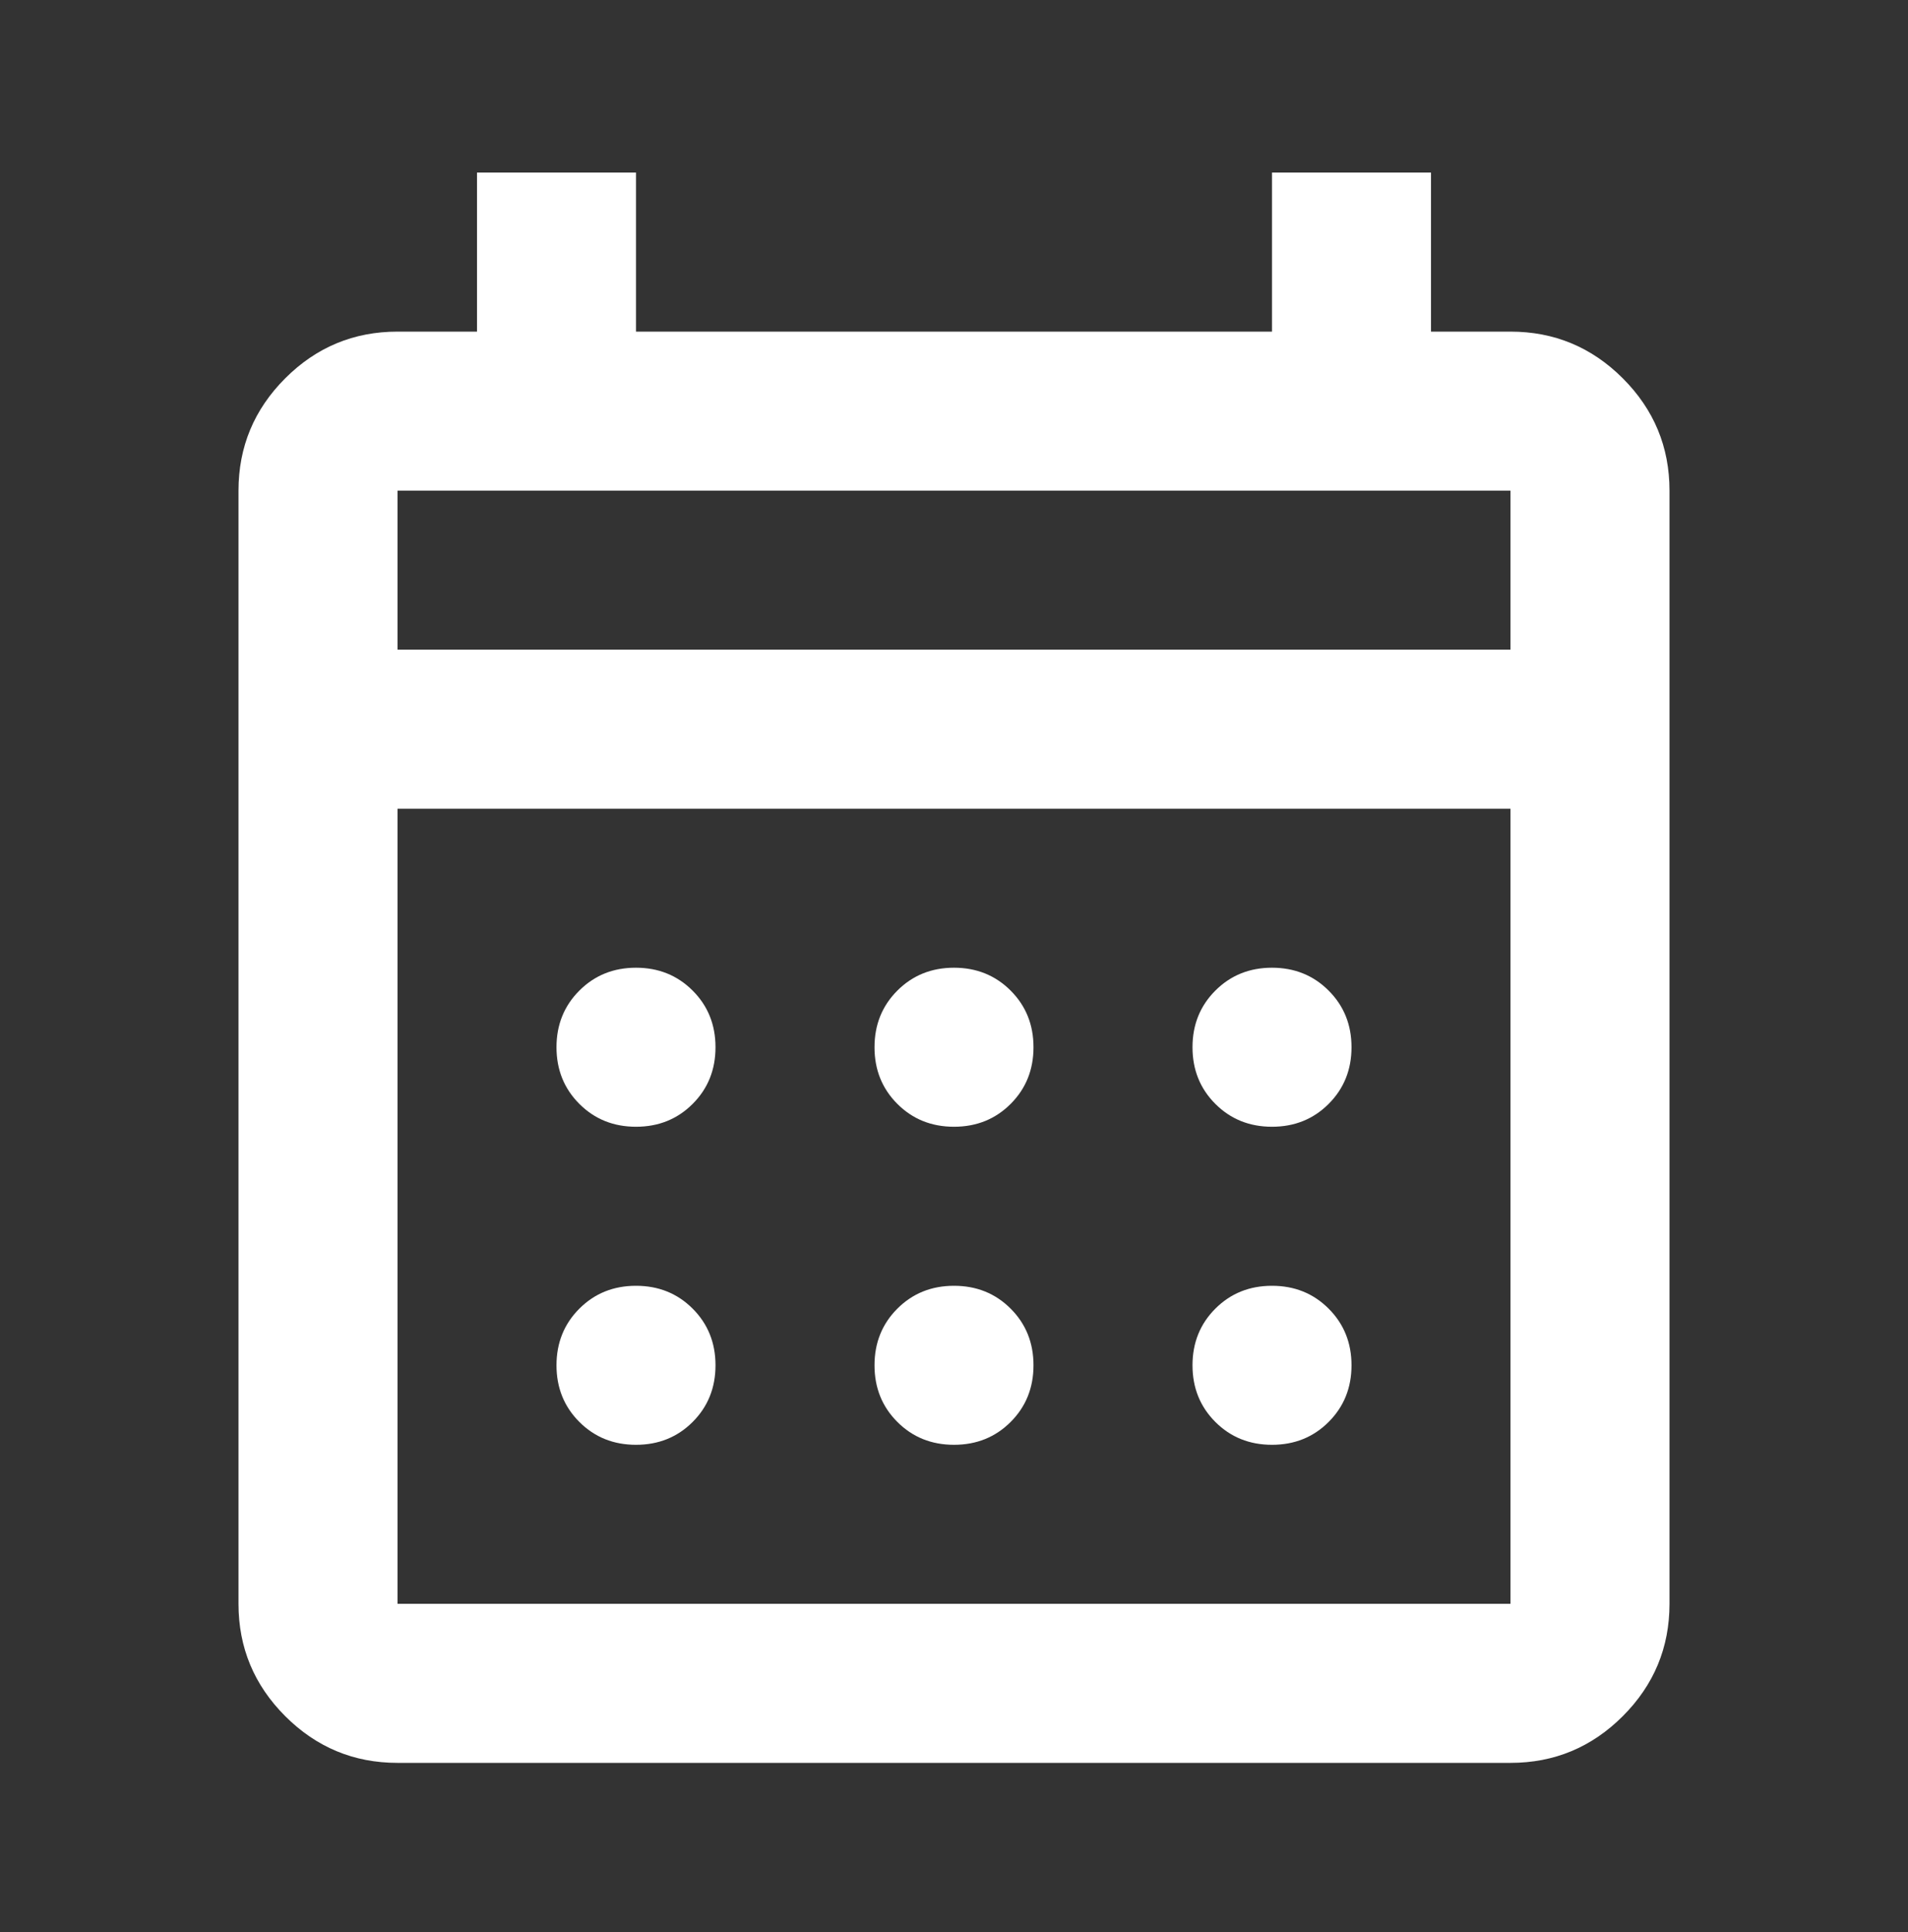 <svg width="80" height="81" viewBox="0 0 80 81" fill="none" xmlns="http://www.w3.org/2000/svg">
    <rect x="0" y="0" width="80" height="81" fill="#333333" stroke="none"/>
    <mask id="mask0_101_31" style="mask-type:alpha" maskUnits="userSpaceOnUse" x="0" y="0" width="80" height="81">
        <rect y="0.568" width="80" height="80" fill="#D9D9D9" />
    </mask>
    <g mask="url(#mask0_101_31)">
        <path
            d="M16.667 73.902C14.833 73.902 13.264 73.249 11.958 71.943C10.653 70.638 10 69.068 10 67.235V20.568C10 18.735 10.653 17.166 11.958 15.86C13.264 14.554 14.833 13.902 16.667 13.902H20V7.235H26.667V13.902H53.333V7.235H60V13.902H63.333C65.167 13.902 66.736 14.554 68.042 15.86C69.347 17.166 70 18.735 70 20.568V67.235C70 69.068 69.347 70.638 68.042 71.943C66.736 73.249 65.167 73.902 63.333 73.902H16.667ZM16.667 67.235H63.333V33.902H16.667V67.235ZM16.667 27.235H63.333V20.568H16.667V27.235ZM40 47.235C39.056 47.235 38.264 46.916 37.625 46.277C36.986 45.638 36.667 44.846 36.667 43.902C36.667 42.957 36.986 42.166 37.625 41.527C38.264 40.888 39.056 40.568 40 40.568C40.944 40.568 41.736 40.888 42.375 41.527C43.014 42.166 43.333 42.957 43.333 43.902C43.333 44.846 43.014 45.638 42.375 46.277C41.736 46.916 40.944 47.235 40 47.235ZM26.667 47.235C25.722 47.235 24.931 46.916 24.292 46.277C23.653 45.638 23.333 44.846 23.333 43.902C23.333 42.957 23.653 42.166 24.292 41.527C24.931 40.888 25.722 40.568 26.667 40.568C27.611 40.568 28.403 40.888 29.042 41.527C29.681 42.166 30 42.957 30 43.902C30 44.846 29.681 45.638 29.042 46.277C28.403 46.916 27.611 47.235 26.667 47.235ZM53.333 47.235C52.389 47.235 51.597 46.916 50.958 46.277C50.319 45.638 50 44.846 50 43.902C50 42.957 50.319 42.166 50.958 41.527C51.597 40.888 52.389 40.568 53.333 40.568C54.278 40.568 55.069 40.888 55.708 41.527C56.347 42.166 56.667 42.957 56.667 43.902C56.667 44.846 56.347 45.638 55.708 46.277C55.069 46.916 54.278 47.235 53.333 47.235ZM40 60.568C39.056 60.568 38.264 60.249 37.625 59.61C36.986 58.971 36.667 58.179 36.667 57.235C36.667 56.291 36.986 55.499 37.625 54.86C38.264 54.221 39.056 53.902 40 53.902C40.944 53.902 41.736 54.221 42.375 54.86C43.014 55.499 43.333 56.291 43.333 57.235C43.333 58.179 43.014 58.971 42.375 59.61C41.736 60.249 40.944 60.568 40 60.568ZM26.667 60.568C25.722 60.568 24.931 60.249 24.292 59.61C23.653 58.971 23.333 58.179 23.333 57.235C23.333 56.291 23.653 55.499 24.292 54.86C24.931 54.221 25.722 53.902 26.667 53.902C27.611 53.902 28.403 54.221 29.042 54.86C29.681 55.499 30 56.291 30 57.235C30 58.179 29.681 58.971 29.042 59.61C28.403 60.249 27.611 60.568 26.667 60.568ZM53.333 60.568C52.389 60.568 51.597 60.249 50.958 59.61C50.319 58.971 50 58.179 50 57.235C50 56.291 50.319 55.499 50.958 54.86C51.597 54.221 52.389 53.902 53.333 53.902C54.278 53.902 55.069 54.221 55.708 54.86C56.347 55.499 56.667 56.291 56.667 57.235C56.667 58.179 56.347 58.971 55.708 59.61C55.069 60.249 54.278 60.568 53.333 60.568Z"
            fill="#FFFFFF" />
    </g>
</svg>